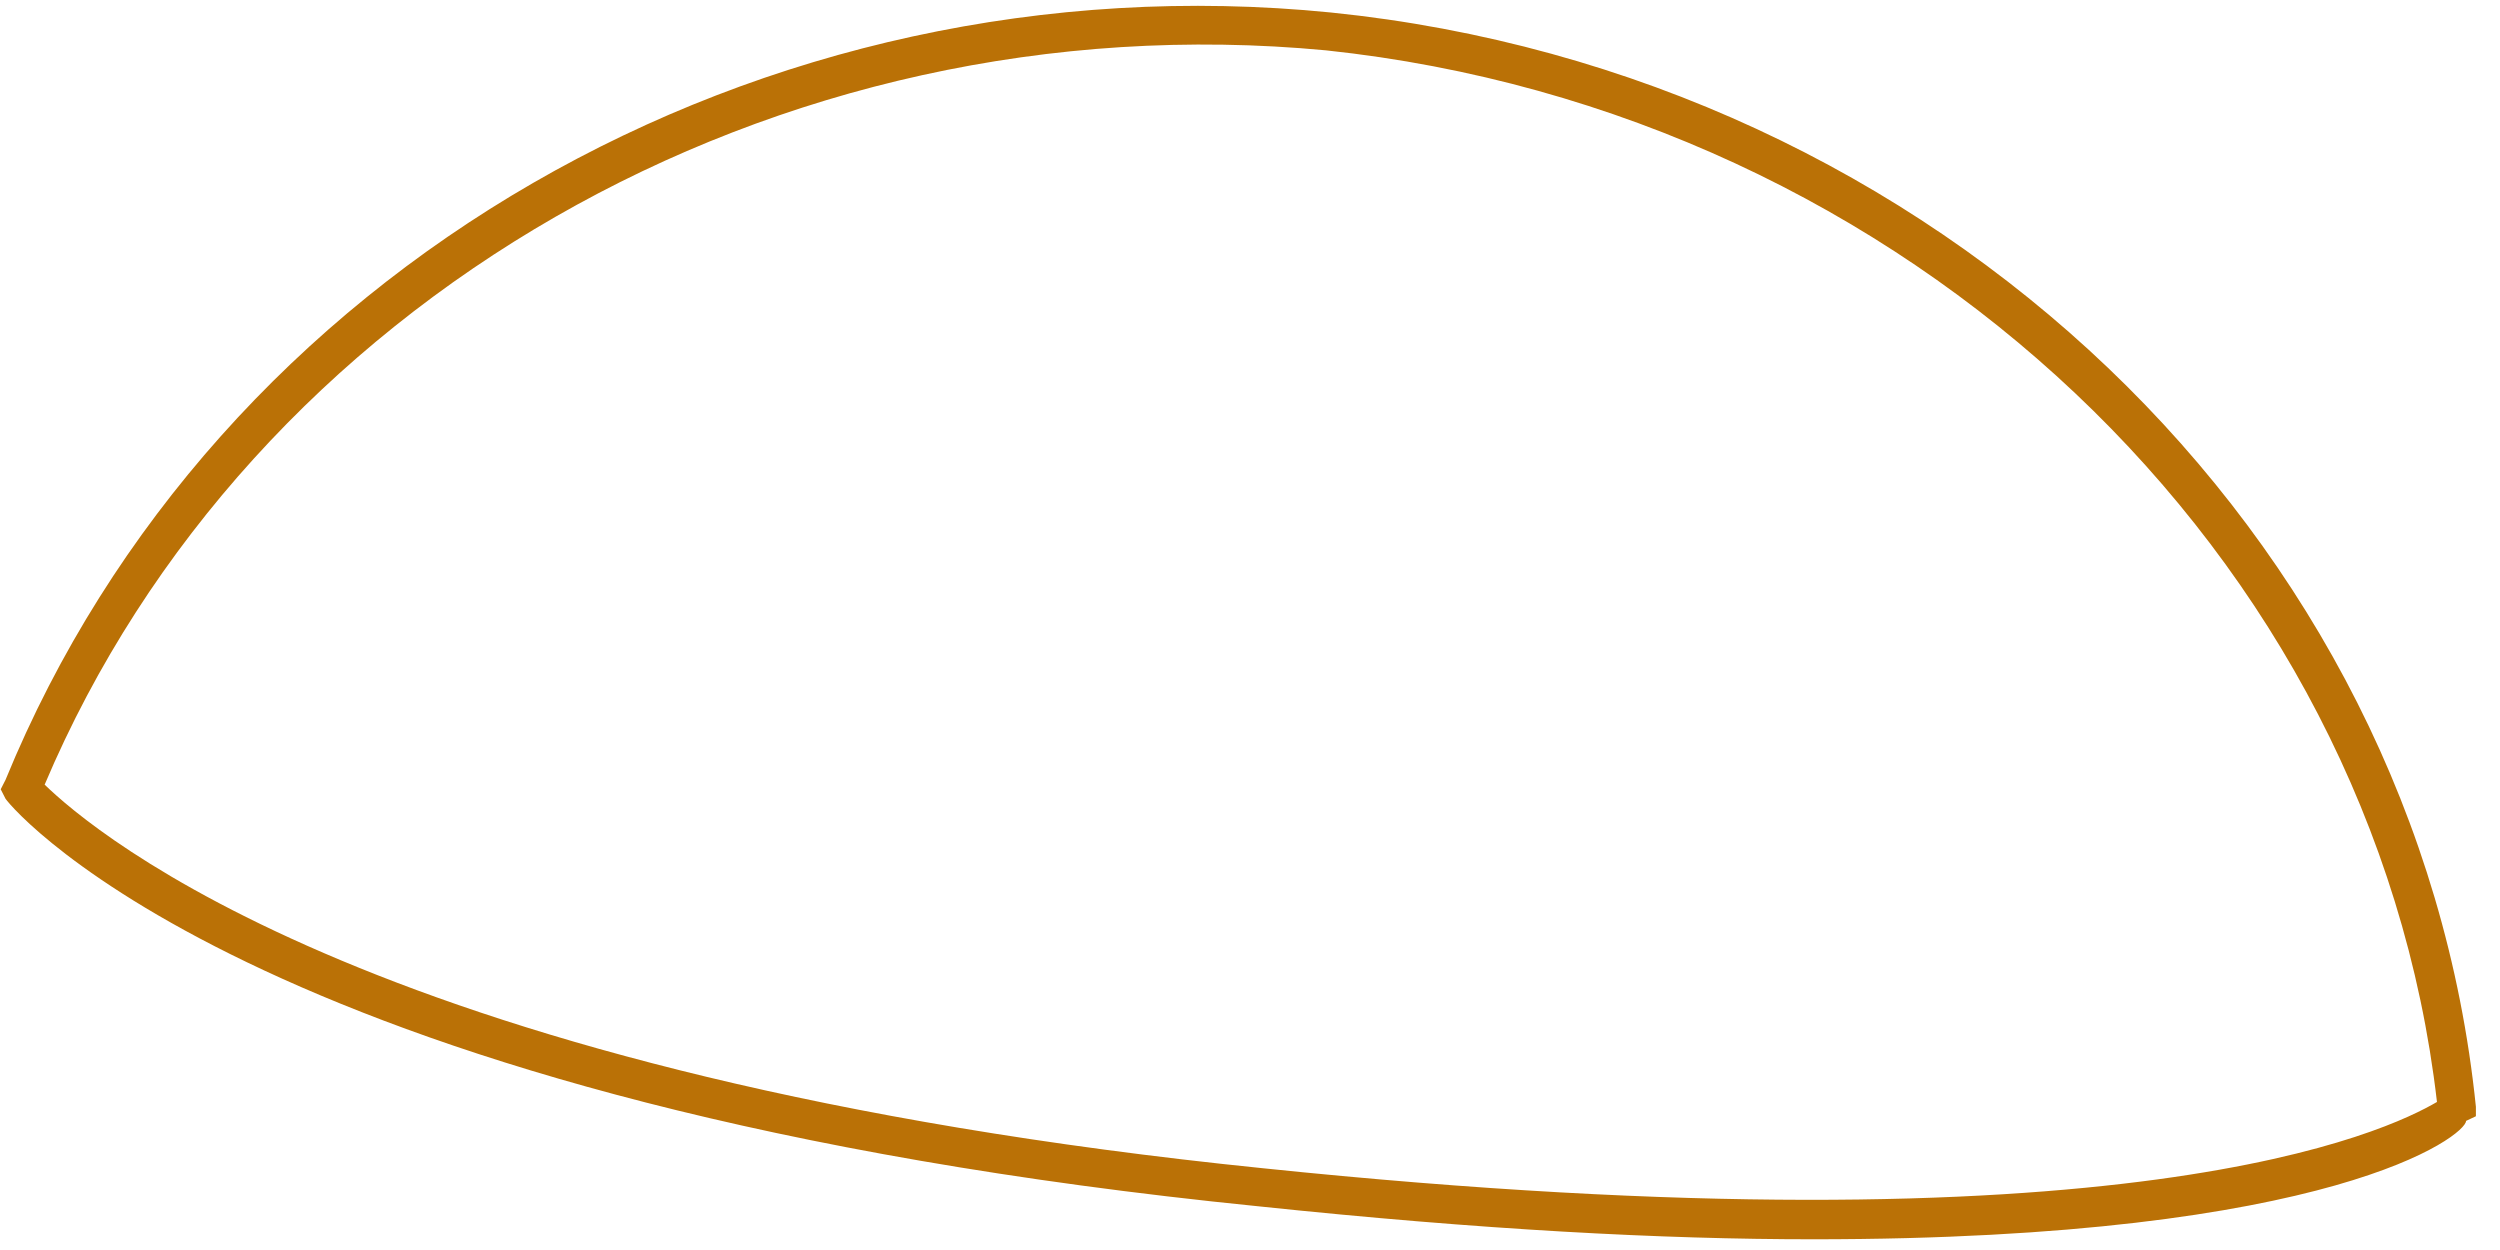 ﻿<?xml version="1.0" encoding="utf-8"?>
<svg version="1.1" xmlns:xlink="http://www.w3.org/1999/xlink" width="14px" height="7px" xmlns="http://www.w3.org/2000/svg">
  <g transform="matrix(1 0 0 1 -182 -371 )">
    <path d="M 13.81 6.277  C 13.81 6.357  13.074 6.94  10.154 6.94  C 9.308 6.94  8.299 6.887  7.044 6.755  C 1.505 6.198  0.086 4.553  0.031 4.473  L 0.004 4.42  L 0.031 4.367  C 1.205 1.502  4.261 -0.249  7.453 0.07  C 10.836 0.415  13.537 2.988  13.865 6.198  L 13.865 6.251  L 13.81 6.277  Z M 7.426 0.282  C 4.342 -0.01  1.396 1.688  0.25 4.394  C 0.523 4.659  2.132 6.038  7.071 6.542  C 11.928 7.046  13.374 6.33  13.647 6.171  C 13.292 3.094  10.673 0.627  7.426 0.282  Z " fill-rule="nonzero" fill="#ba7106" stroke="none" transform="matrix(1 0 0 1 182 371 )" />
  </g>
</svg>